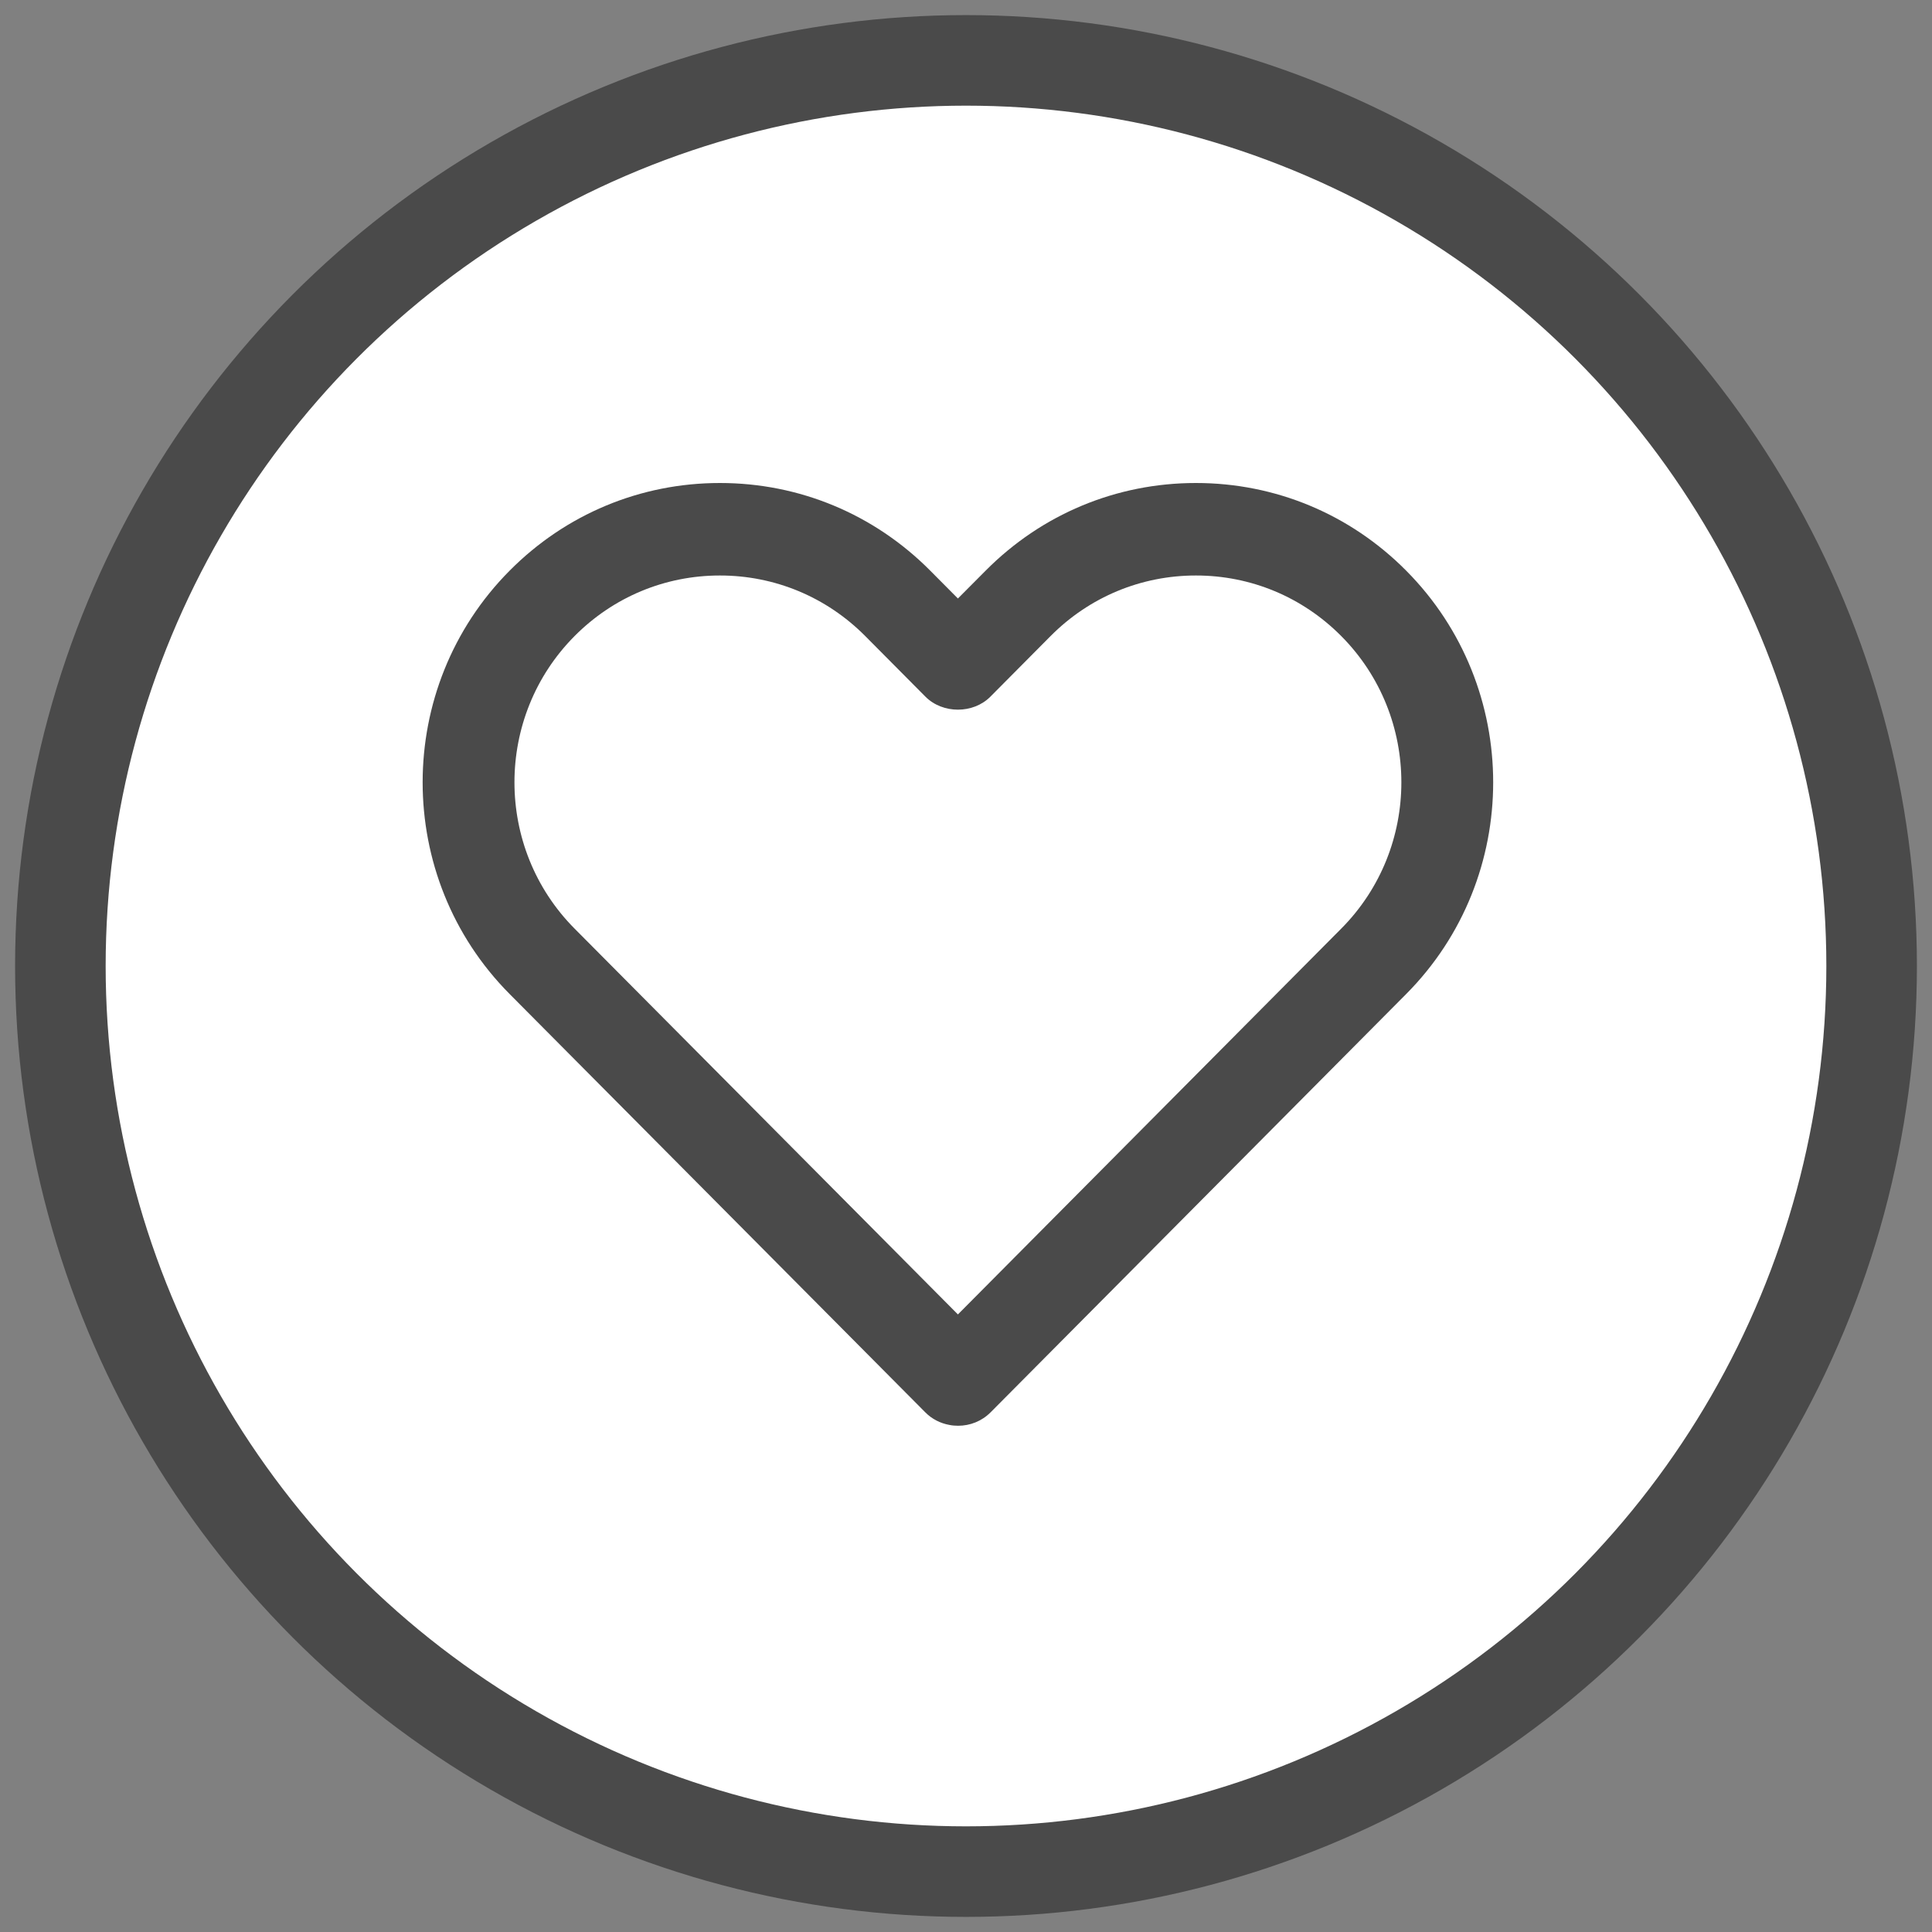 <?xml version="1.0" encoding="UTF-8"?>
<svg width="32px" height="32px" viewBox="0 0 32 32" version="1.1" xmlns="http://www.w3.org/2000/svg" xmlns:xlink="http://www.w3.org/1999/xlink">
    <rect x="0" y="0" width="32" height="32" fill="#808080" stroke="none"/>
    <!-- Generator: sketchtool 52.5 (67469) - http://www.bohemiancoding.com/sketch -->
    <title>06D34ADA-BEBC-4719-895C-550C0BEE59AF@2x</title>
    <desc>Created with sketchtool.</desc>
    <g id="Bestellabwicklung" stroke="none" stroke-width="1" fill="none" fill-rule="evenodd">
        <g id="warenkorb" transform="translate(-399, -595)">
            <g id="&lt;3-copy-2" transform="translate(400, 596)">
                <g id="&lt;3">
                    <g id="add-to-cart-copy" fill="#FFFFFF" stroke="#4A4A4A" stroke-width="1.5">
                        <circle id="Oval" cx="15" cy="15" r="15"></circle>
                    </g>
                    <path d="M22.291,8.452 C21.361,7.515 20.124,7 18.808,7 C17.492,7 16.255,7.515 15.325,8.452 L14.866,8.913 L14.408,8.452 C13.477,7.515 12.24,7 10.924,7 C9.608,7 8.371,7.515 7.441,8.452 C5.52,10.385 5.52,13.531 7.441,15.464 L14.324,22.391 C14.436,22.505 14.576,22.574 14.723,22.601 C14.772,22.611 14.821,22.615 14.87,22.615 C15.065,22.615 15.26,22.541 15.409,22.391 L22.291,15.464 C24.212,13.531 24.212,10.385 22.291,8.452 Z M21.215,14.381 L14.866,20.771 L8.517,14.381 C7.189,13.045 7.189,10.871 8.517,9.535 C9.16,8.888 10.015,8.532 10.924,8.532 C11.833,8.532 12.688,8.888 13.331,9.535 L14.328,10.539 C14.614,10.826 15.119,10.826 15.404,10.539 L16.401,9.535 C17.044,8.888 17.899,8.532 18.808,8.532 C19.718,8.532 20.572,8.888 21.215,9.535 C22.543,10.871 22.543,13.045 21.215,14.381 Z" id="heart-copy" fill="#4A4A4A" fill-rule="nonzero"></path>
                </g>
            </g>
        </g>
    </g>
</svg>